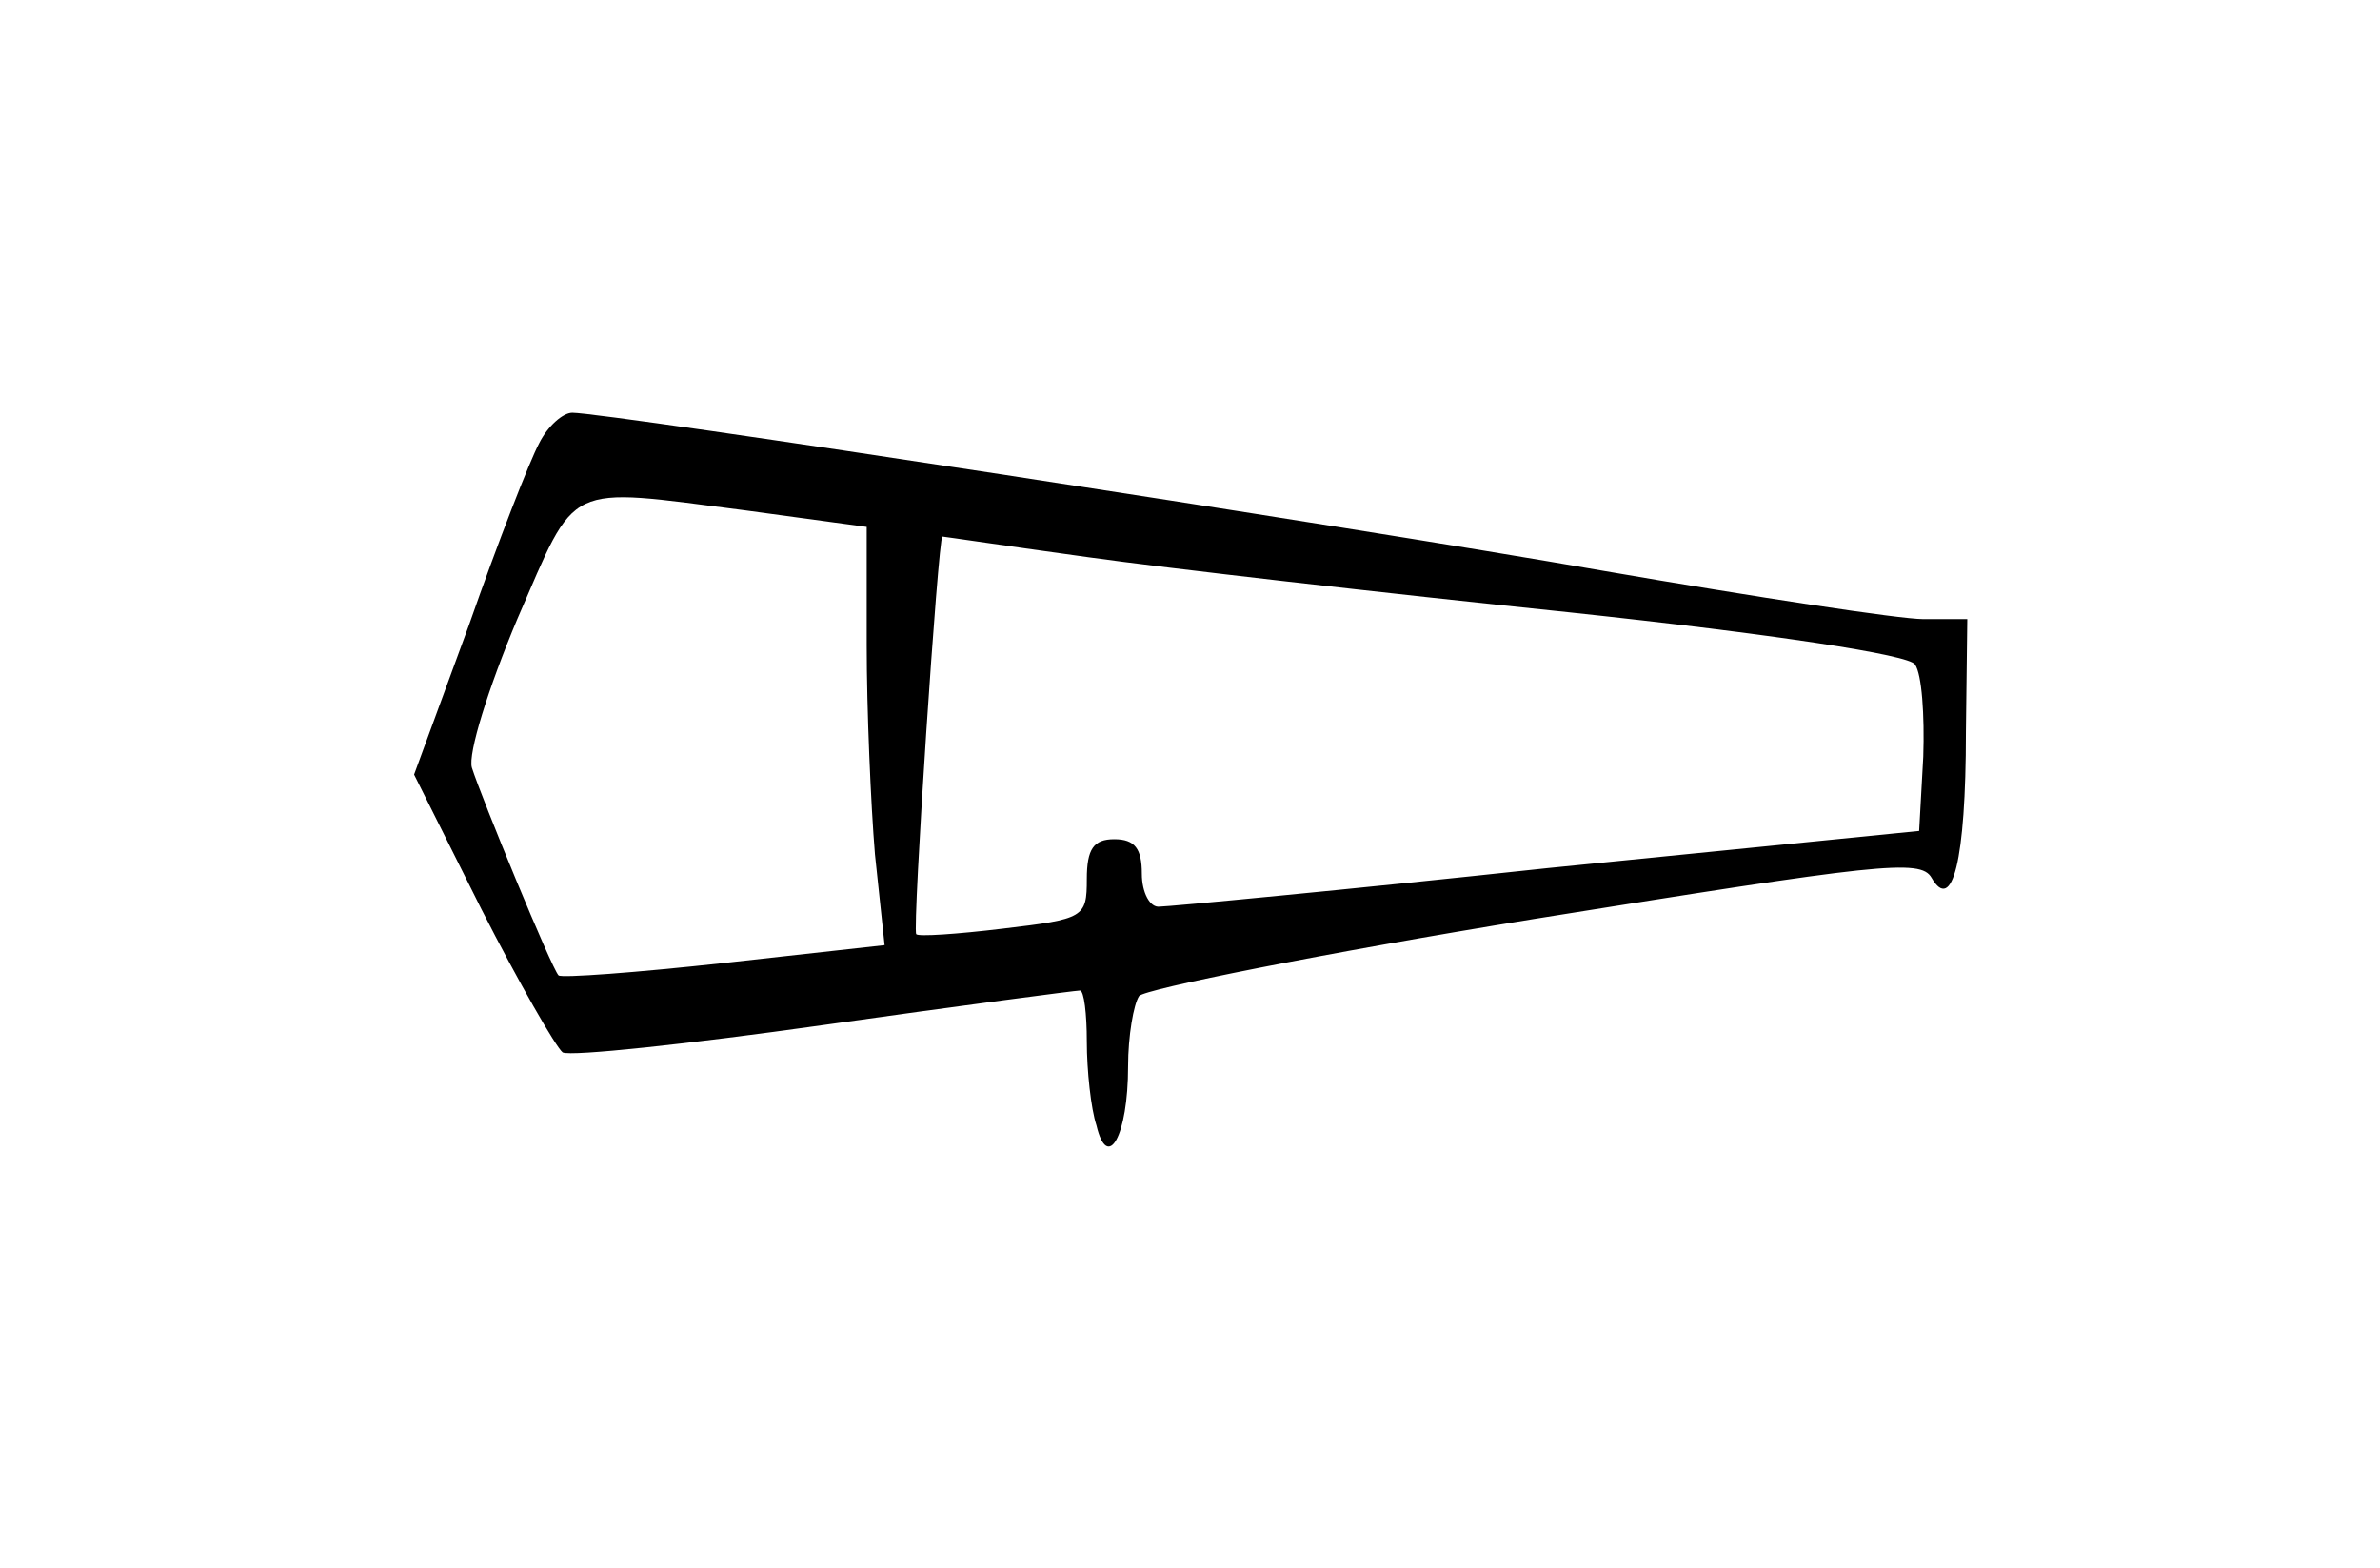 <?xml version="1.0" standalone="no"?>
<!DOCTYPE svg PUBLIC "-//W3C//DTD SVG 20010904//EN"
 "http://www.w3.org/TR/2001/REC-SVG-20010904/DTD/svg10.dtd">
<svg version="1.0" xmlns="http://www.w3.org/2000/svg"
 width="173pt" height="114pt" viewBox="0 0 173 114"
 preserveAspectRatio="xMidYMid meet">
<g transform="translate(0,114) scale(0.1,-0.1)"
fill="#000000" stroke="none">
<path d="M392 818 c-7 -13 -30 -72 -51 -132 l-40 -109 49 -98 c27 -53 54 -100
59 -104 6 -3 91 6 190 20 99 14 183 25 186 25 3 0 5 -17 5 -37 0 -21 3 -49 7
-61 8 -34 23 -8 23 43 0 22 4 45 8 51 4 5 133 31 287 56 250 40 281 44 289 30
15 -26 25 12 25 106 l1 82 -32 0 c-17 0 -122 16 -232 35 -194 34 -725 115
-750 115 -7 0 -18 -10 -24 -22z m150 -49 l88 -12 0 -86 c0 -47 3 -116 6 -152
l7 -66 -117 -13 c-64 -7 -118 -11 -120 -9 -5 5 -56 129 -63 151 -3 10 12 58
33 108 44 101 33 96 166 79z m249 -34 c57 -8 214 -26 349 -40 150 -16 248 -31
252 -38 5 -7 7 -37 6 -67 l-3 -54 -270 -27 c-148 -16 -276 -28 -282 -28 -7 -1
-13 10 -13 24 0 18 -5 25 -20 25 -15 0 -20 -7 -20 -29 0 -28 -2 -29 -61 -36
-33 -4 -62 -6 -63 -4 -3 4 16 289 19 289 1 0 48 -7 106 -15z"/>
</g>
</svg>
